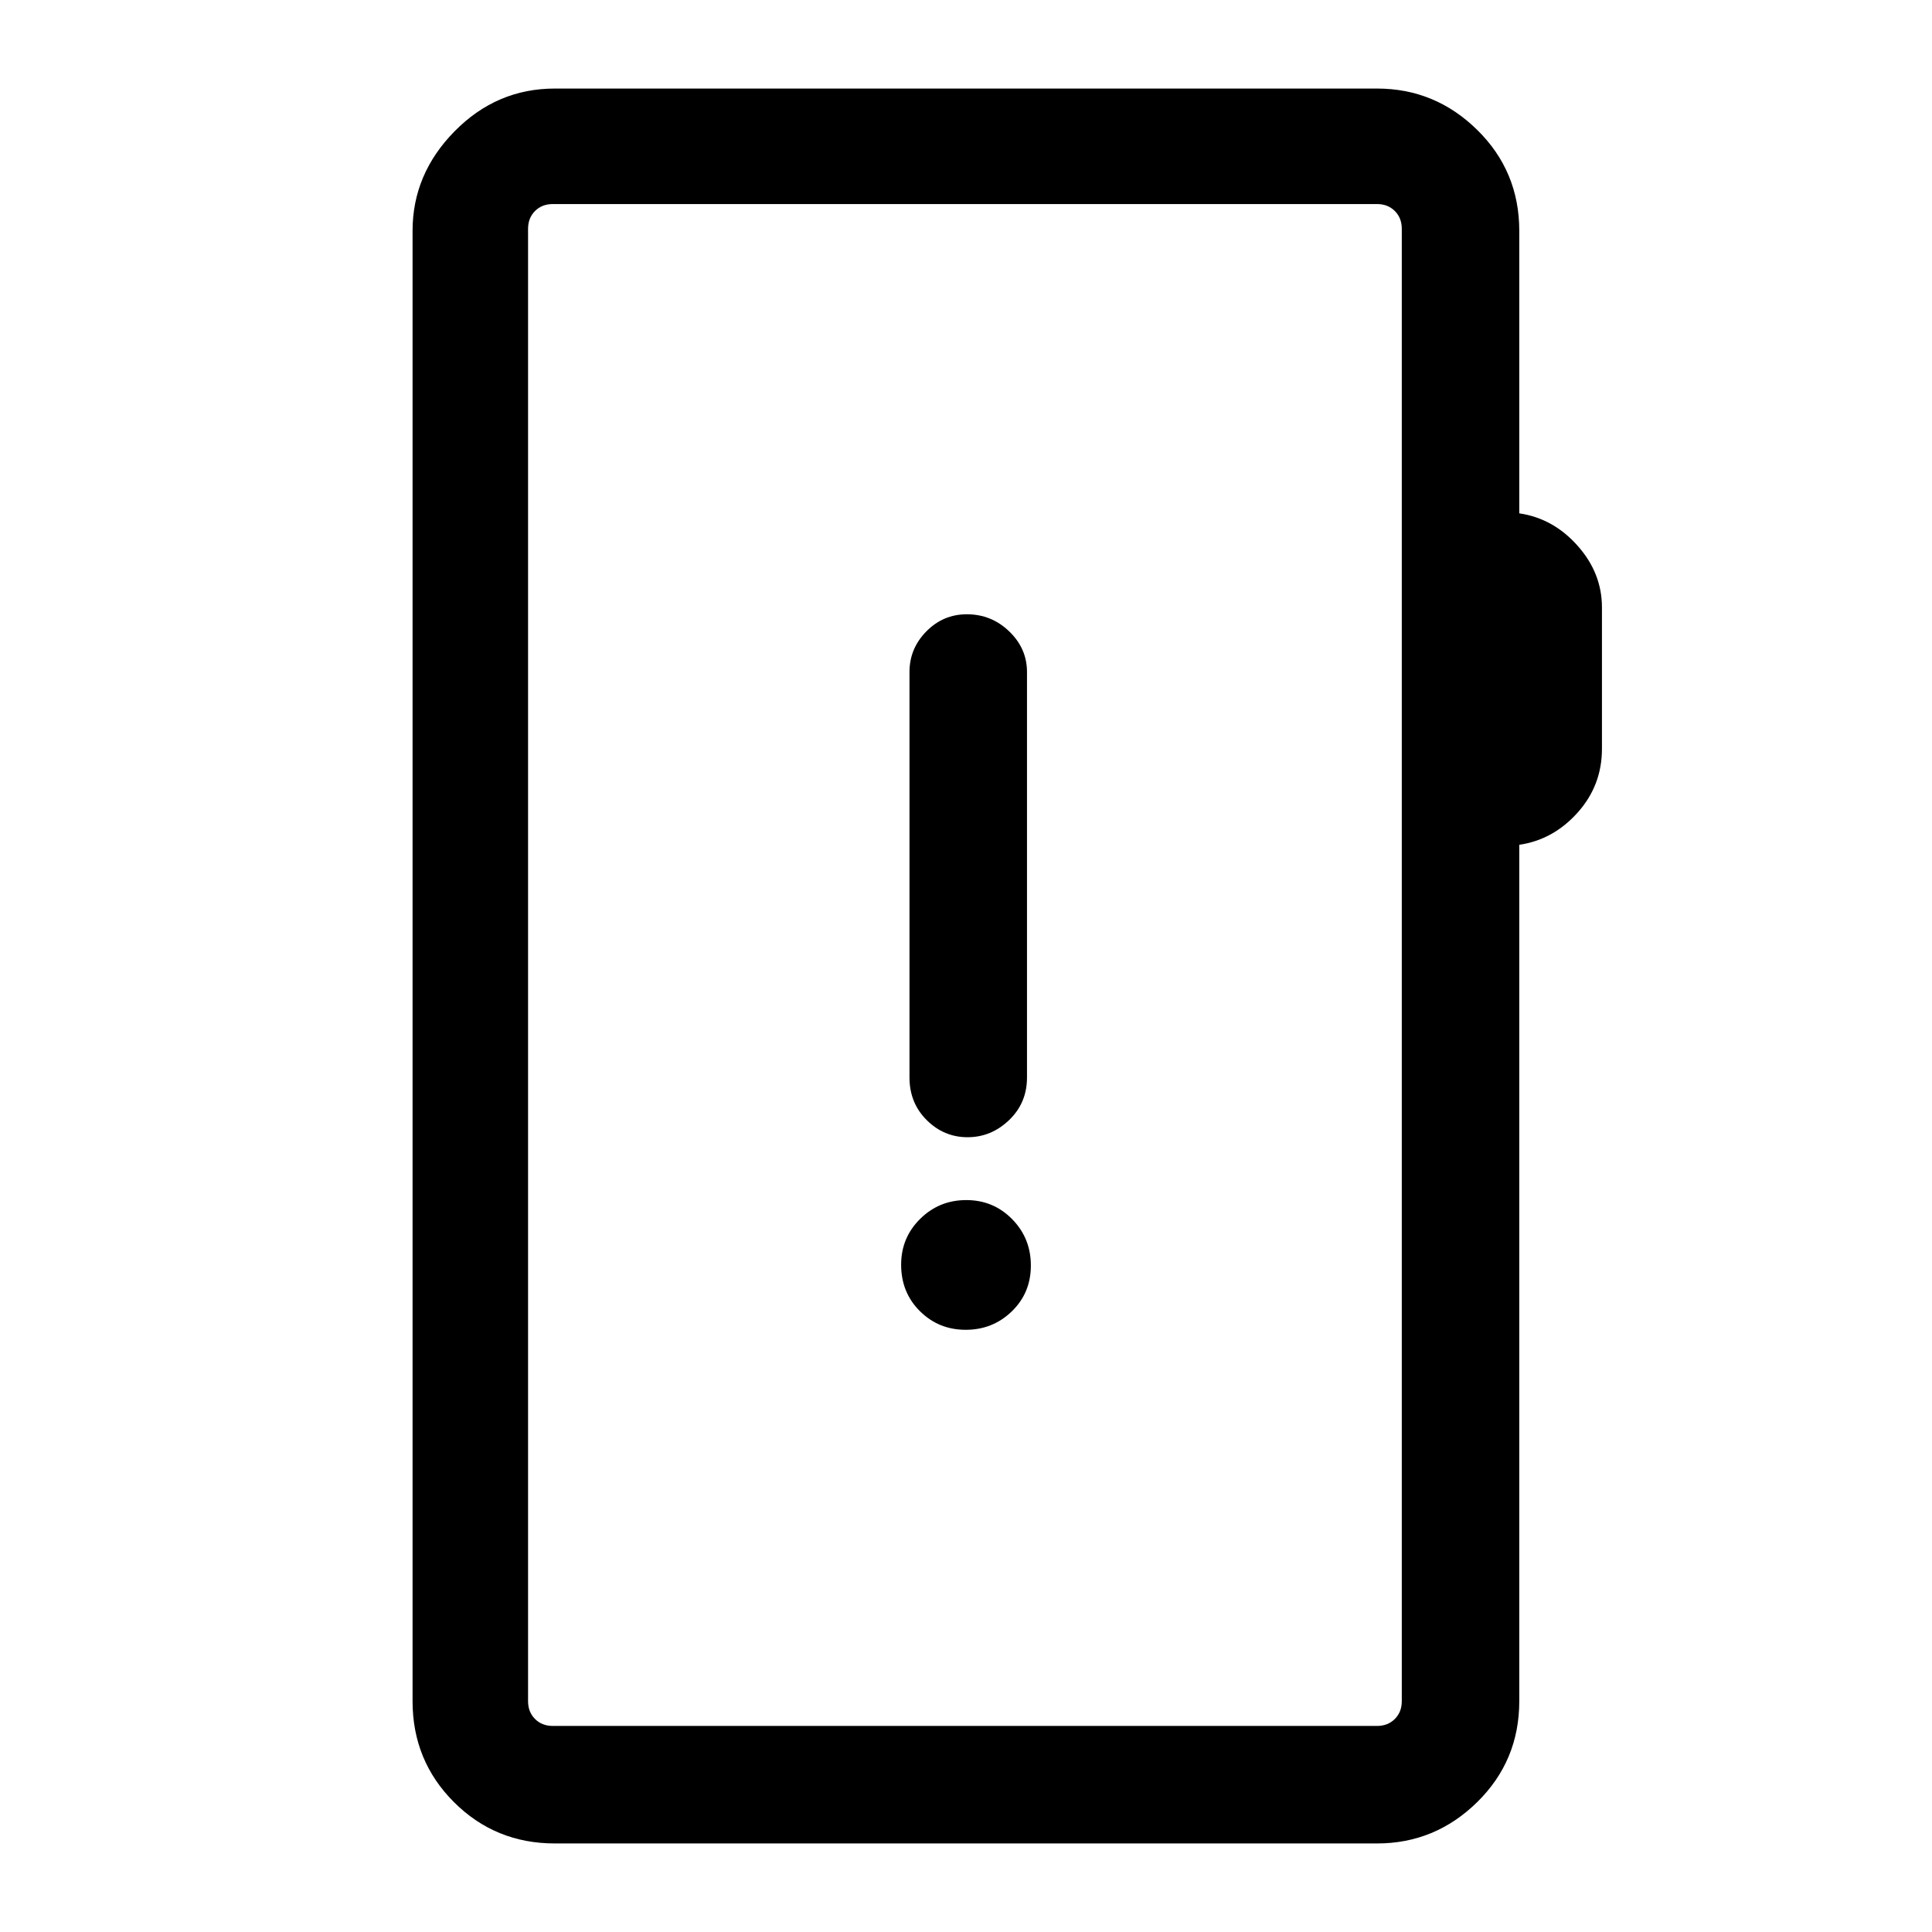<svg xmlns="http://www.w3.org/2000/svg" height="48" viewBox="0 -960 960 960" width="48"><path d="M275.69-44q-29.59 0-50.14-20.55T205-114.69v-730.62q0-28.25 20.9-49.47T275.69-916h408.54q28.89 0 49.79 20.55t20.9 50.14v140.39q16.85 2.46 28.96 16.07Q796-675.25 796-658.16v70.24q0 18.22-12.12 31.73-12.11 13.5-28.96 15.96v425.54q0 29.59-20.9 50.14T684.23-44H275.69Zm-1-58.39h409.54q5.38 0 8.85-3.46 3.46-3.46 3.46-8.84v-731.62q0-5.38-3.46-8.84-3.47-3.46-8.85-3.46H274.69q-5.38 0-8.84 3.46t-3.46 8.84v731.62q0 5.38 3.46 8.84t8.84 3.46Zm-12.3 0v-756.22 756.22Zm217.47-196.84q13.45 0 22.91-9.17 9.46-9.16 9.46-22.76 0-13.61-9.32-23.07t-22.77-9.46q-13.45 0-22.91 9.33t-9.46 22.79q0 13.8 9.32 23.07t22.77 9.27Zm.92-95.69q11.76 0 20.64-8.52 8.89-8.51 8.89-21.17v-201.47q0-11.69-8.84-20.19-8.85-8.5-21.04-8.5-11.76 0-20.13 8.5-8.38 8.5-8.38 20.19v201.47q0 12.66 8.55 21.17 8.55 8.52 20.31 8.52Z"/></svg>